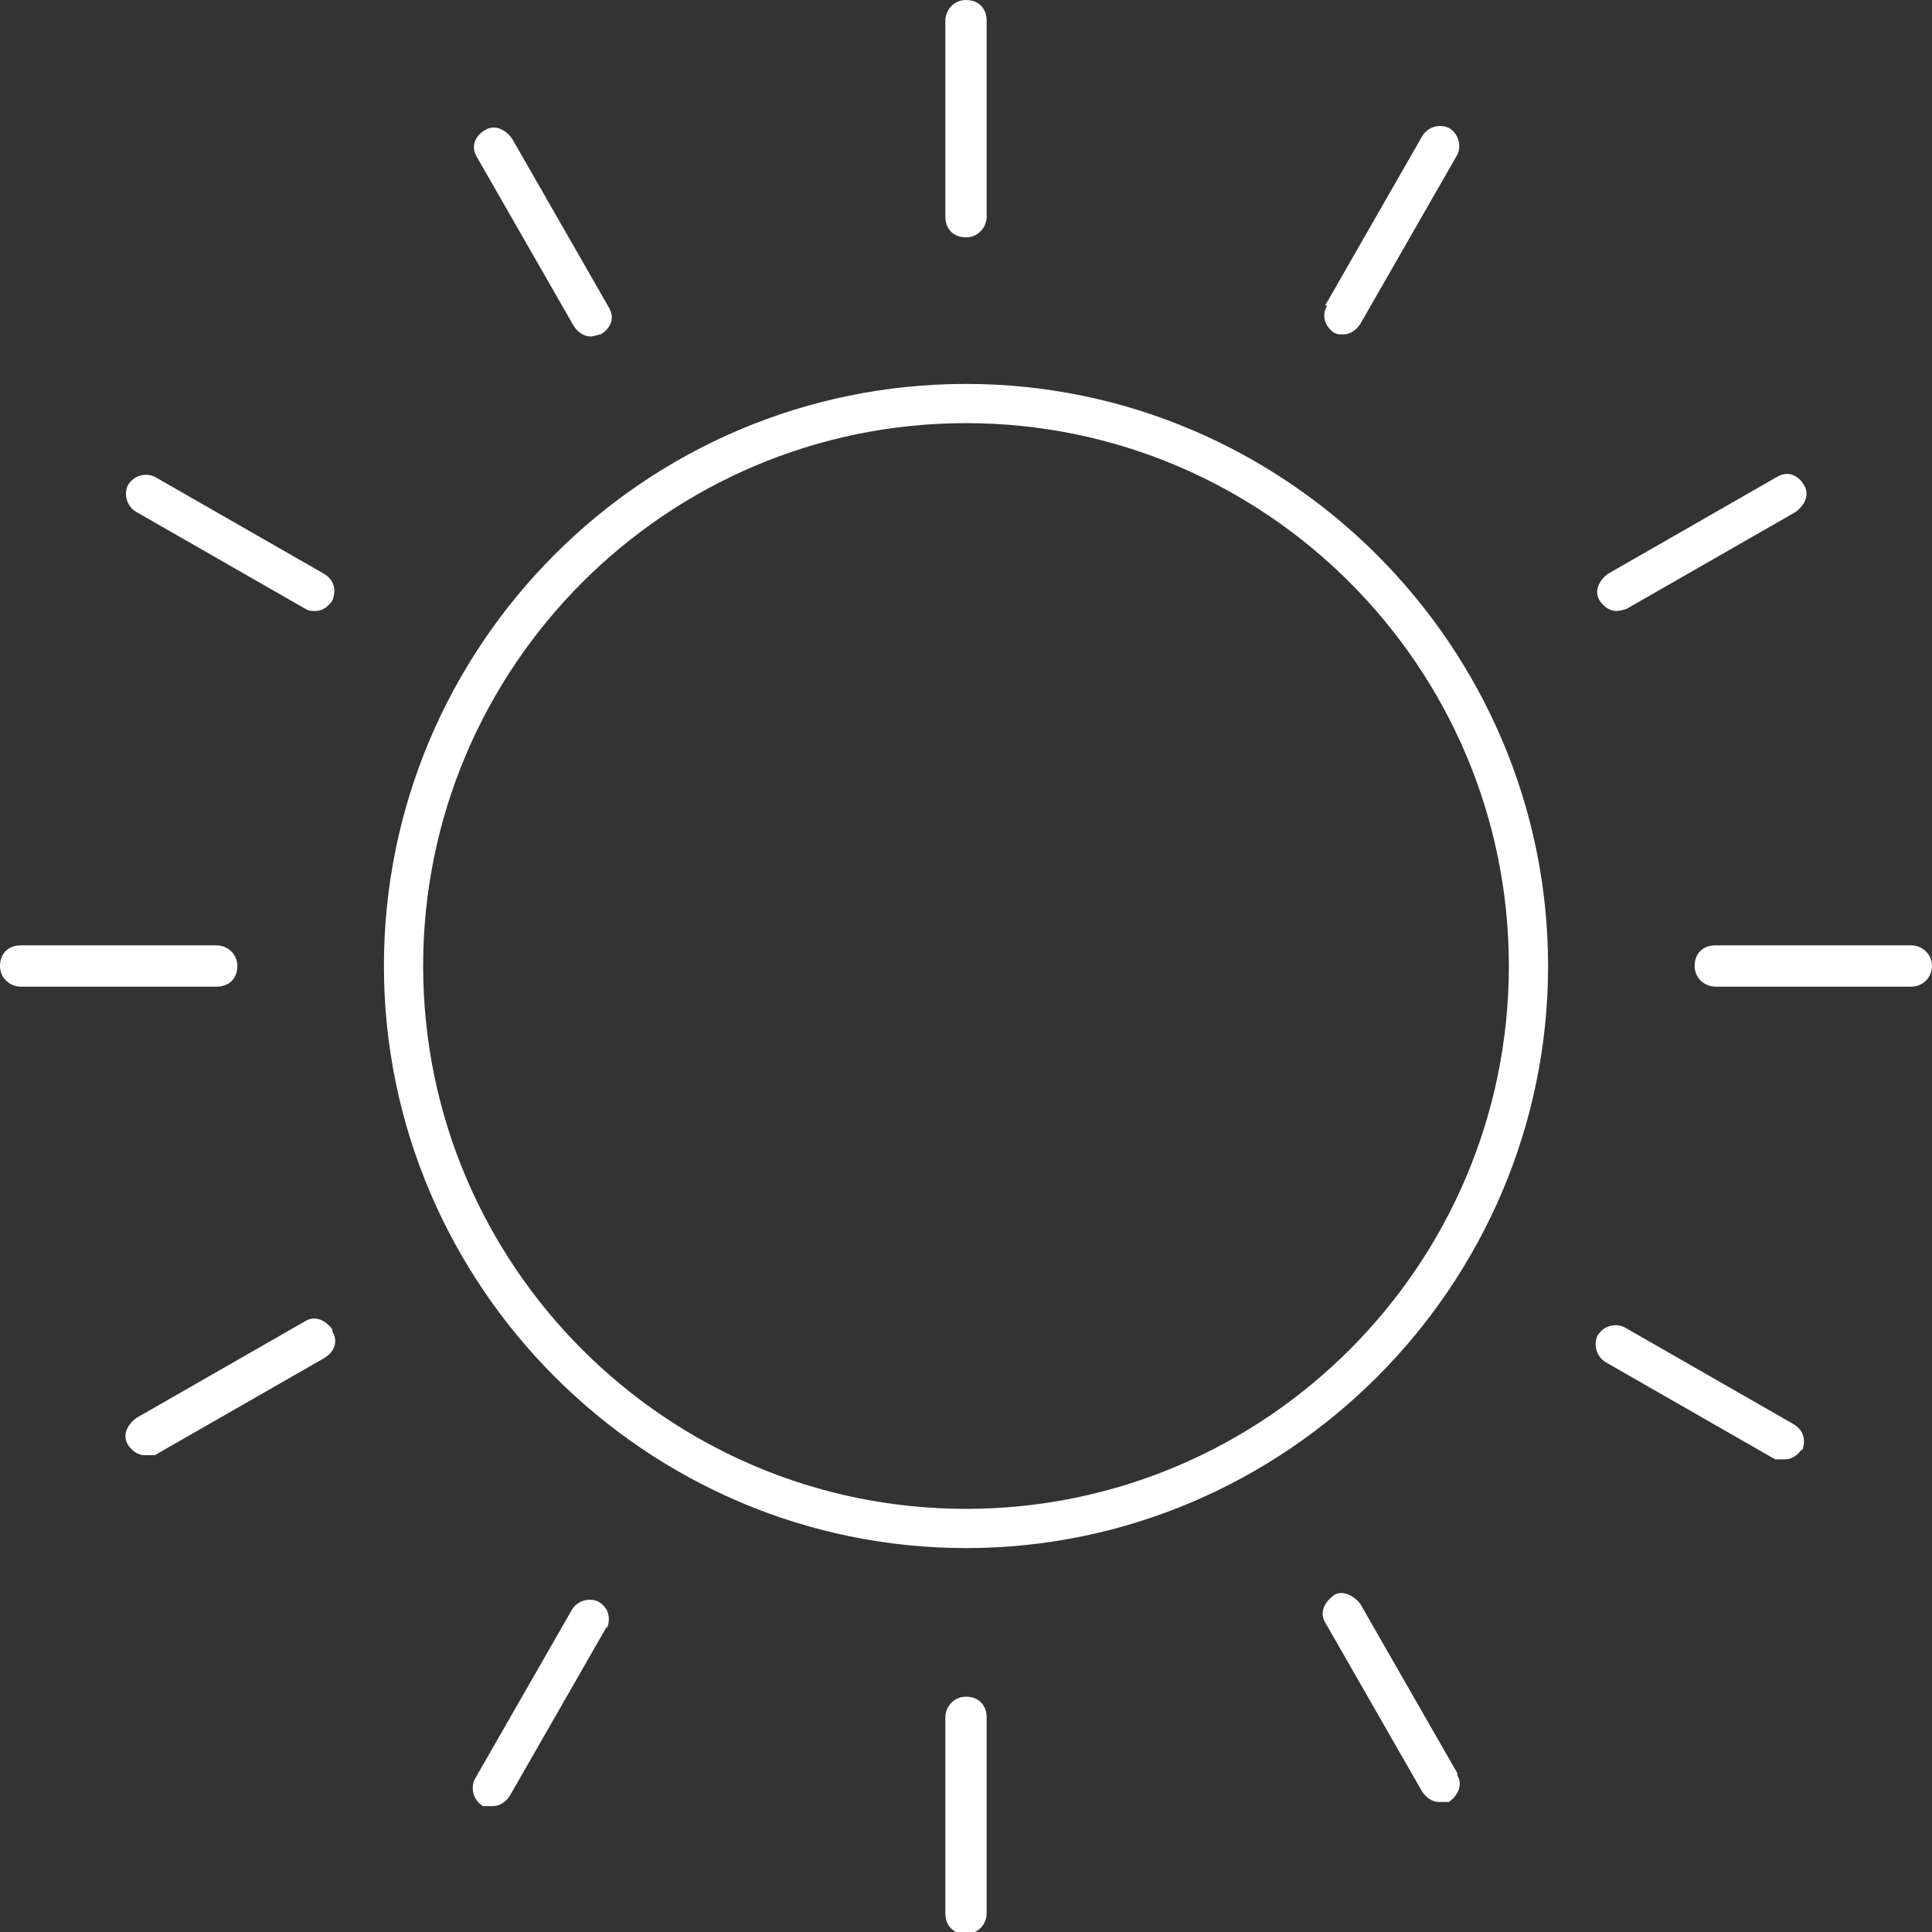 <?xml version="1.0" encoding="UTF-8"?>
<svg id="svg2" xmlns="http://www.w3.org/2000/svg" version="1.1" xmlns:inkscape="http://www.inkscape.org/namespaces/inkscape" xmlns:sodipodi="http://sodipodi.sourceforge.net/DTD/sodipodi-0.dtd" xmlns:svg="http://www.w3.org/2000/svg" viewBox="0 0 93.6 93.6">
  <rect x="0" y="0" width="93.6" height="93.6" fill="#333333" stroke="none"/>
  <defs>
    <style>
      .cls-1 {
        fill: #fff;
        stroke-width: 0px;
      }
    </style>
  </defs>
  <sodipodi:namedview id="namedview2" bordercolor="#000000" borderopacity="0.25" inkscape:current-layer="svg2" inkscape:cx="54.9631" inkscape:cy="87.260148" inkscape:deskcolor="#d1d1d1" inkscape:pagecheckerboard="0" inkscape:pageopacity="0.0" inkscape:showpageshadow="2" inkscape:window-height="1009" inkscape:window-maximized="1" inkscape:window-width="1920" inkscape:window-x="1912" inkscape:window-y="-8" inkscape:zoom="6.0222222" pagecolor="#ffffff"/>
  <path id="path1" class="cls-1" d="M46.8,18.6c-15.6,0-28.2,12.7-28.2,28.2s12.7,28.2,28.2,28.2,28.2-12.7,28.2-28.2-12.7-28.2-28.2-28.2ZM46.8,73.1c-14.5,0-26.3-11.8-26.3-26.3s11.8-26.3,26.3-26.3,26.3,11.8,26.3,26.3-11.8,26.3-26.3,26.3ZM45.8,10.4V1c0-.5.4-1,1-1s1,.4,1,1v9.5c0,.5-.4,1-1,1s-1-.4-1-1h0ZM64.2,14.8l4.7-8.2c.3-.5.9-.6,1.3-.4.5.3.6.9.4,1.3l-4.7,8.2c-.2.3-.5.5-.8.5s-.3,0-.5-.1c-.4-.3-.6-.8-.3-1.3h0ZM77.5,29.1c-.3-.5,0-1,.4-1.3l8.2-4.7c.5-.3,1-.1,1.3.4s0,1-.4,1.3l-8.2,4.7c0,0-.3.1-.5.1-.3,0-.6-.2-.8-.5h0ZM93.6,46.8c0,.5-.4,1-1,1h-9.5c-.5,0-1-.4-1-1s.4-1,1-1h9.5c.5,0,1,.4,1,1ZM87.3,70.2c-.2.3-.5.5-.8.5s-.3,0-.5,0l-8.2-4.7c-.5-.3-.6-.9-.4-1.3.3-.5.9-.6,1.3-.4l8.2,4.7c.5.3.6.8.4,1.3h0ZM70.6,86c.3.5,0,1-.4,1.3,0,0-.3,0-.5,0-.3,0-.6-.2-.8-.5l-4.7-8.2c-.3-.5,0-1,.4-1.3s1,0,1.3.4l4.7,8.2ZM47.8,83.2v9.5c0,.5-.4,1-1,1s-1-.4-1-1v-9.5c0-.5.4-1,1-1s1,.4,1,1ZM29.4,78.8l-4.7,8.2c-.2.3-.5.5-.8.5s-.3,0-.5,0c-.5-.3-.6-.9-.4-1.3l4.7-8.2c.3-.5.9-.6,1.3-.4.5.3.6.8.4,1.3h0ZM16.1,64.5c.3.5.1,1-.4,1.3l-8.2,4.7c0,0-.3,0-.5,0-.3,0-.6-.2-.8-.5-.3-.5,0-1,.4-1.3l8.2-4.7c.5-.3,1,0,1.3.4ZM10.4,47.8H1c-.5,0-1-.4-1-1s.4-1,1-1h9.5c.5,0,1,.4,1,1s-.4,1-1,1h-.1ZM16.1,29.1c-.2.3-.5.5-.8.5s-.3,0-.5-.1l-8.2-4.7c-.5-.3-.6-.9-.4-1.3.3-.5.9-.6,1.3-.4l8.2,4.7c.5.3.6.8.4,1.3h0ZM23.1,7.6c-.3-.5-.1-1,.4-1.3.5-.3,1,0,1.3.4l4.7,8.2c.3.5.1,1-.4,1.3-.1,0-.3.1-.5.1-.3,0-.6-.2-.8-.5,0,0-4.7-8.2-4.7-8.2Z"/>
</svg>